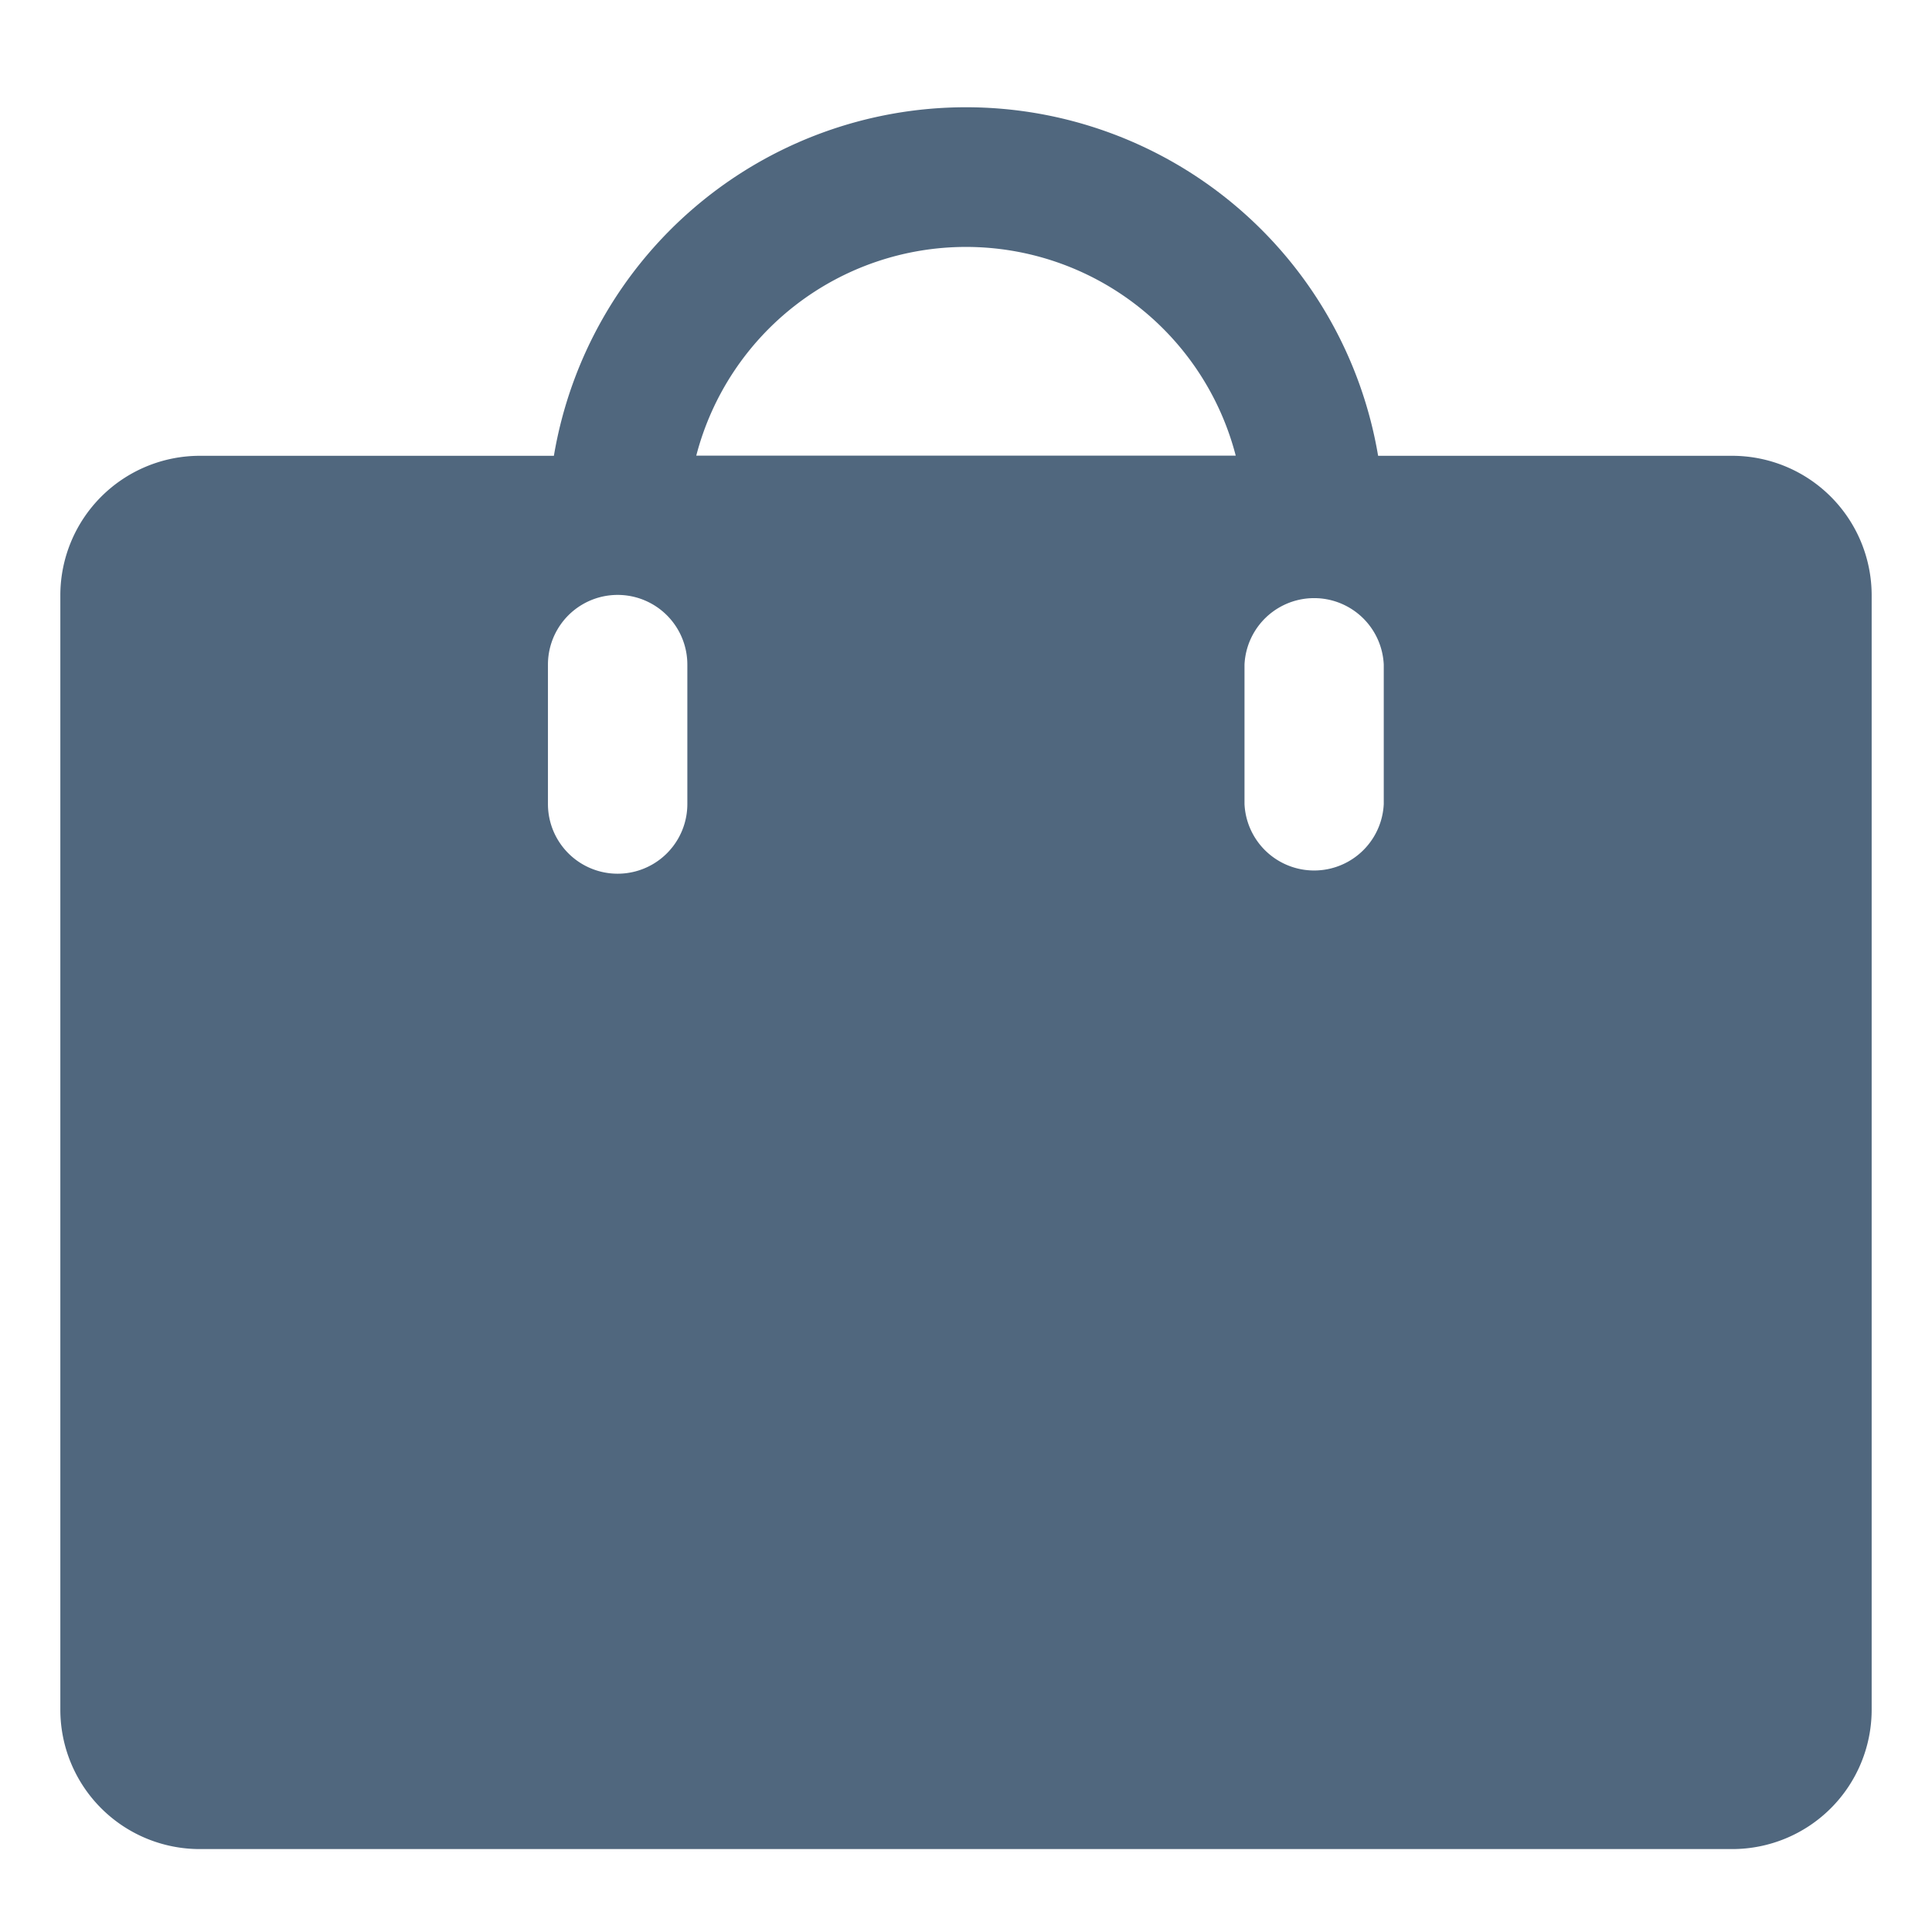 <svg width="13" height="13" fill="none" xmlns="http://www.w3.org/2000/svg"><path d="M11.656 3.067H9.273a2.812 2.812 0 00-5.546 0H1.344a.939.939 0 00-.938.937v7.5a.938.938 0 00.938.938h10.312a.938.938 0 00.938-.938v-7.5a.939.939 0 00-.938-.937zM4.625 5.41a.469.469 0 11-.938 0v-.938a.469.469 0 01.938 0v.938zm.06-2.344a1.875 1.875 0 013.63 0h-3.63zM9.311 5.41a.469.469 0 01-.937 0v-.938a.469.469 0 01.937 0v.938z" fill="#062748" fill-opacity=".7"/></svg>
